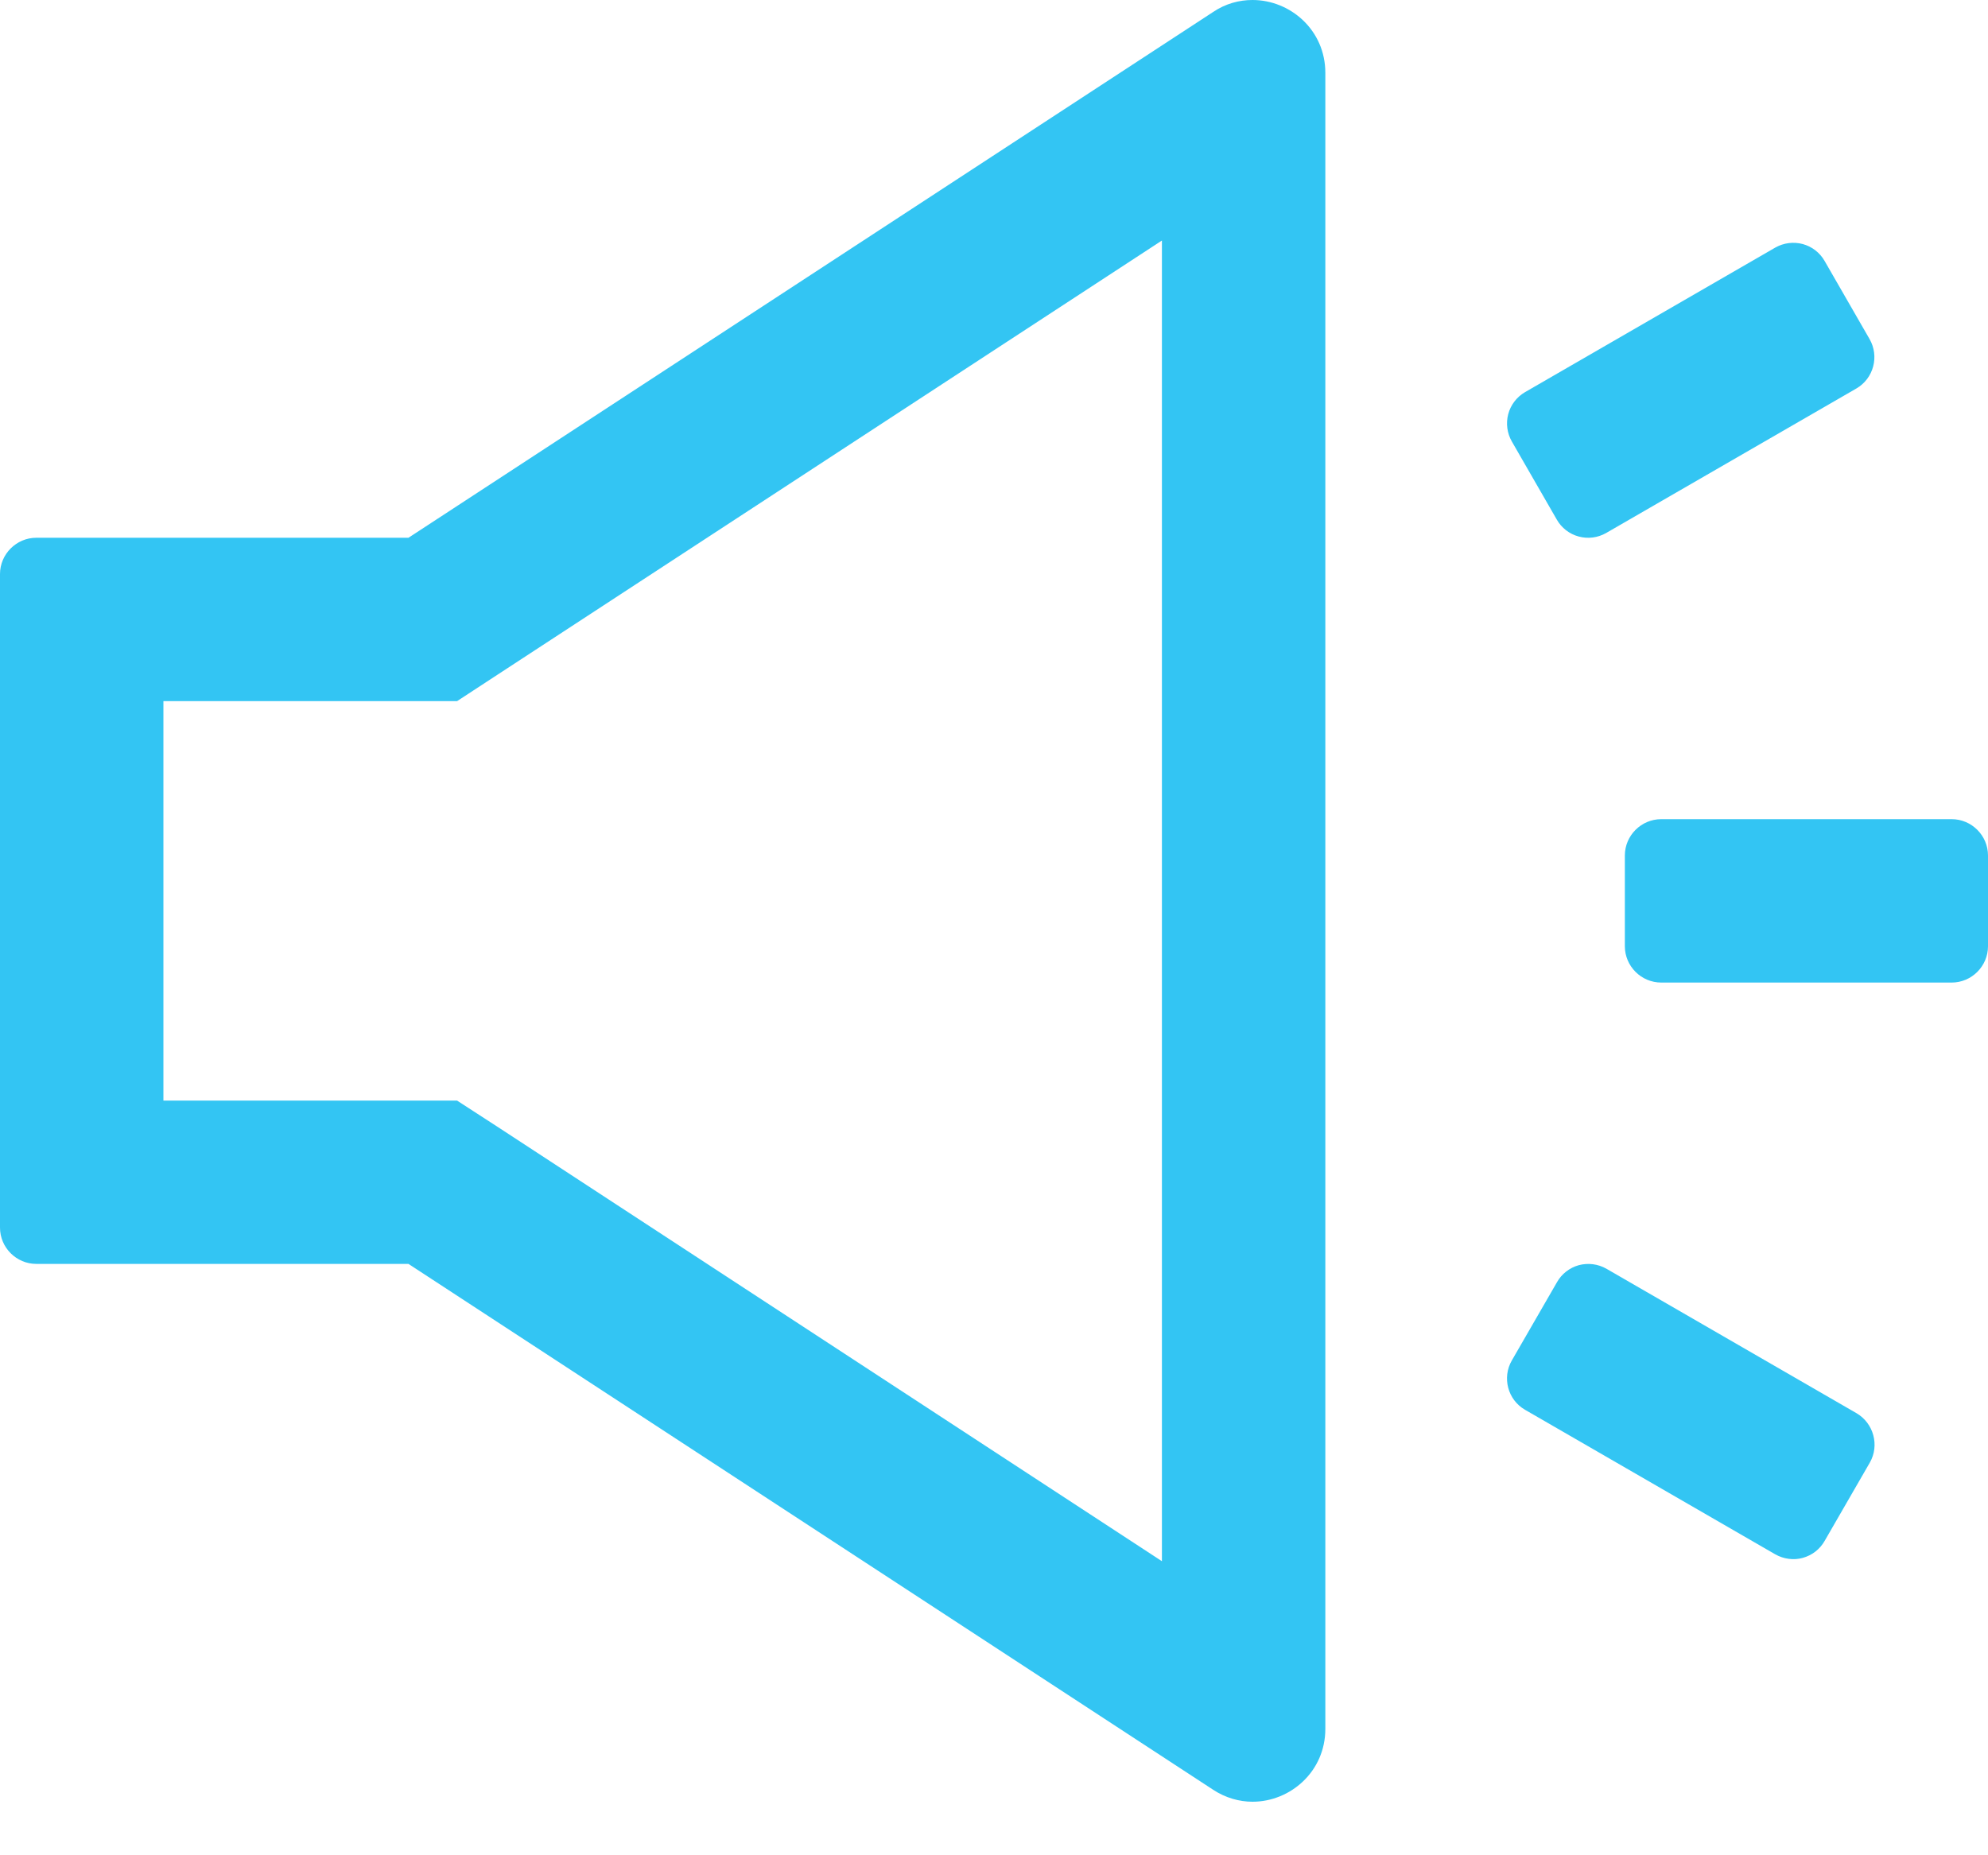 <svg width="30" height="28" viewBox="0 0 30 28" fill="none" xmlns="http://www.w3.org/2000/svg">
<path d="M18.901 0C18.699 0 18.493 0.055 18.305 0.182L6.164 8.116H0.548C0.247 8.116 0 8.363 0 8.664V18.527C0 18.829 0.247 19.075 0.548 19.075H6.164L18.305 27.01C18.493 27.134 18.702 27.192 18.901 27.192C19.473 27.192 20 26.736 20 26.093V1.099C20 0.455 19.473 0 18.901 0ZM17.534 23.562L7.514 17.01L6.897 16.61H2.466V10.582H6.897L7.51 10.181L17.534 3.63V23.562ZM29.452 12.363H25.069C24.767 12.363 24.52 12.61 24.52 12.911V14.281C24.52 14.582 24.767 14.829 25.069 14.829H29.452C29.753 14.829 30 14.582 30 14.281V12.911C30 12.61 29.753 12.363 29.452 12.363ZM28.017 21.329L24.24 19.147C24.178 19.112 24.109 19.089 24.038 19.08C23.967 19.071 23.895 19.076 23.826 19.094C23.757 19.113 23.693 19.145 23.636 19.189C23.579 19.233 23.532 19.287 23.497 19.349L22.815 20.531C22.664 20.791 22.753 21.127 23.014 21.277L26.791 23.459C26.853 23.494 26.922 23.517 26.992 23.526C27.064 23.536 27.136 23.531 27.204 23.512C27.273 23.493 27.338 23.461 27.395 23.417C27.451 23.373 27.499 23.319 27.534 23.257L28.216 22.075C28.366 21.815 28.274 21.48 28.017 21.329ZM23.493 7.842C23.529 7.905 23.576 7.959 23.633 8.003C23.689 8.046 23.754 8.079 23.823 8.097C23.892 8.116 23.964 8.121 24.035 8.112C24.106 8.103 24.174 8.08 24.236 8.045L28.014 5.863C28.274 5.712 28.363 5.377 28.212 5.116L27.534 3.938C27.499 3.876 27.451 3.822 27.395 3.778C27.338 3.734 27.273 3.702 27.204 3.683C27.136 3.665 27.064 3.66 26.992 3.669C26.922 3.678 26.853 3.701 26.791 3.736L23.014 5.918C22.889 5.991 22.797 6.11 22.76 6.25C22.723 6.39 22.743 6.539 22.815 6.664L23.493 7.842Z" fill="#33C5F3"/>
</svg>
